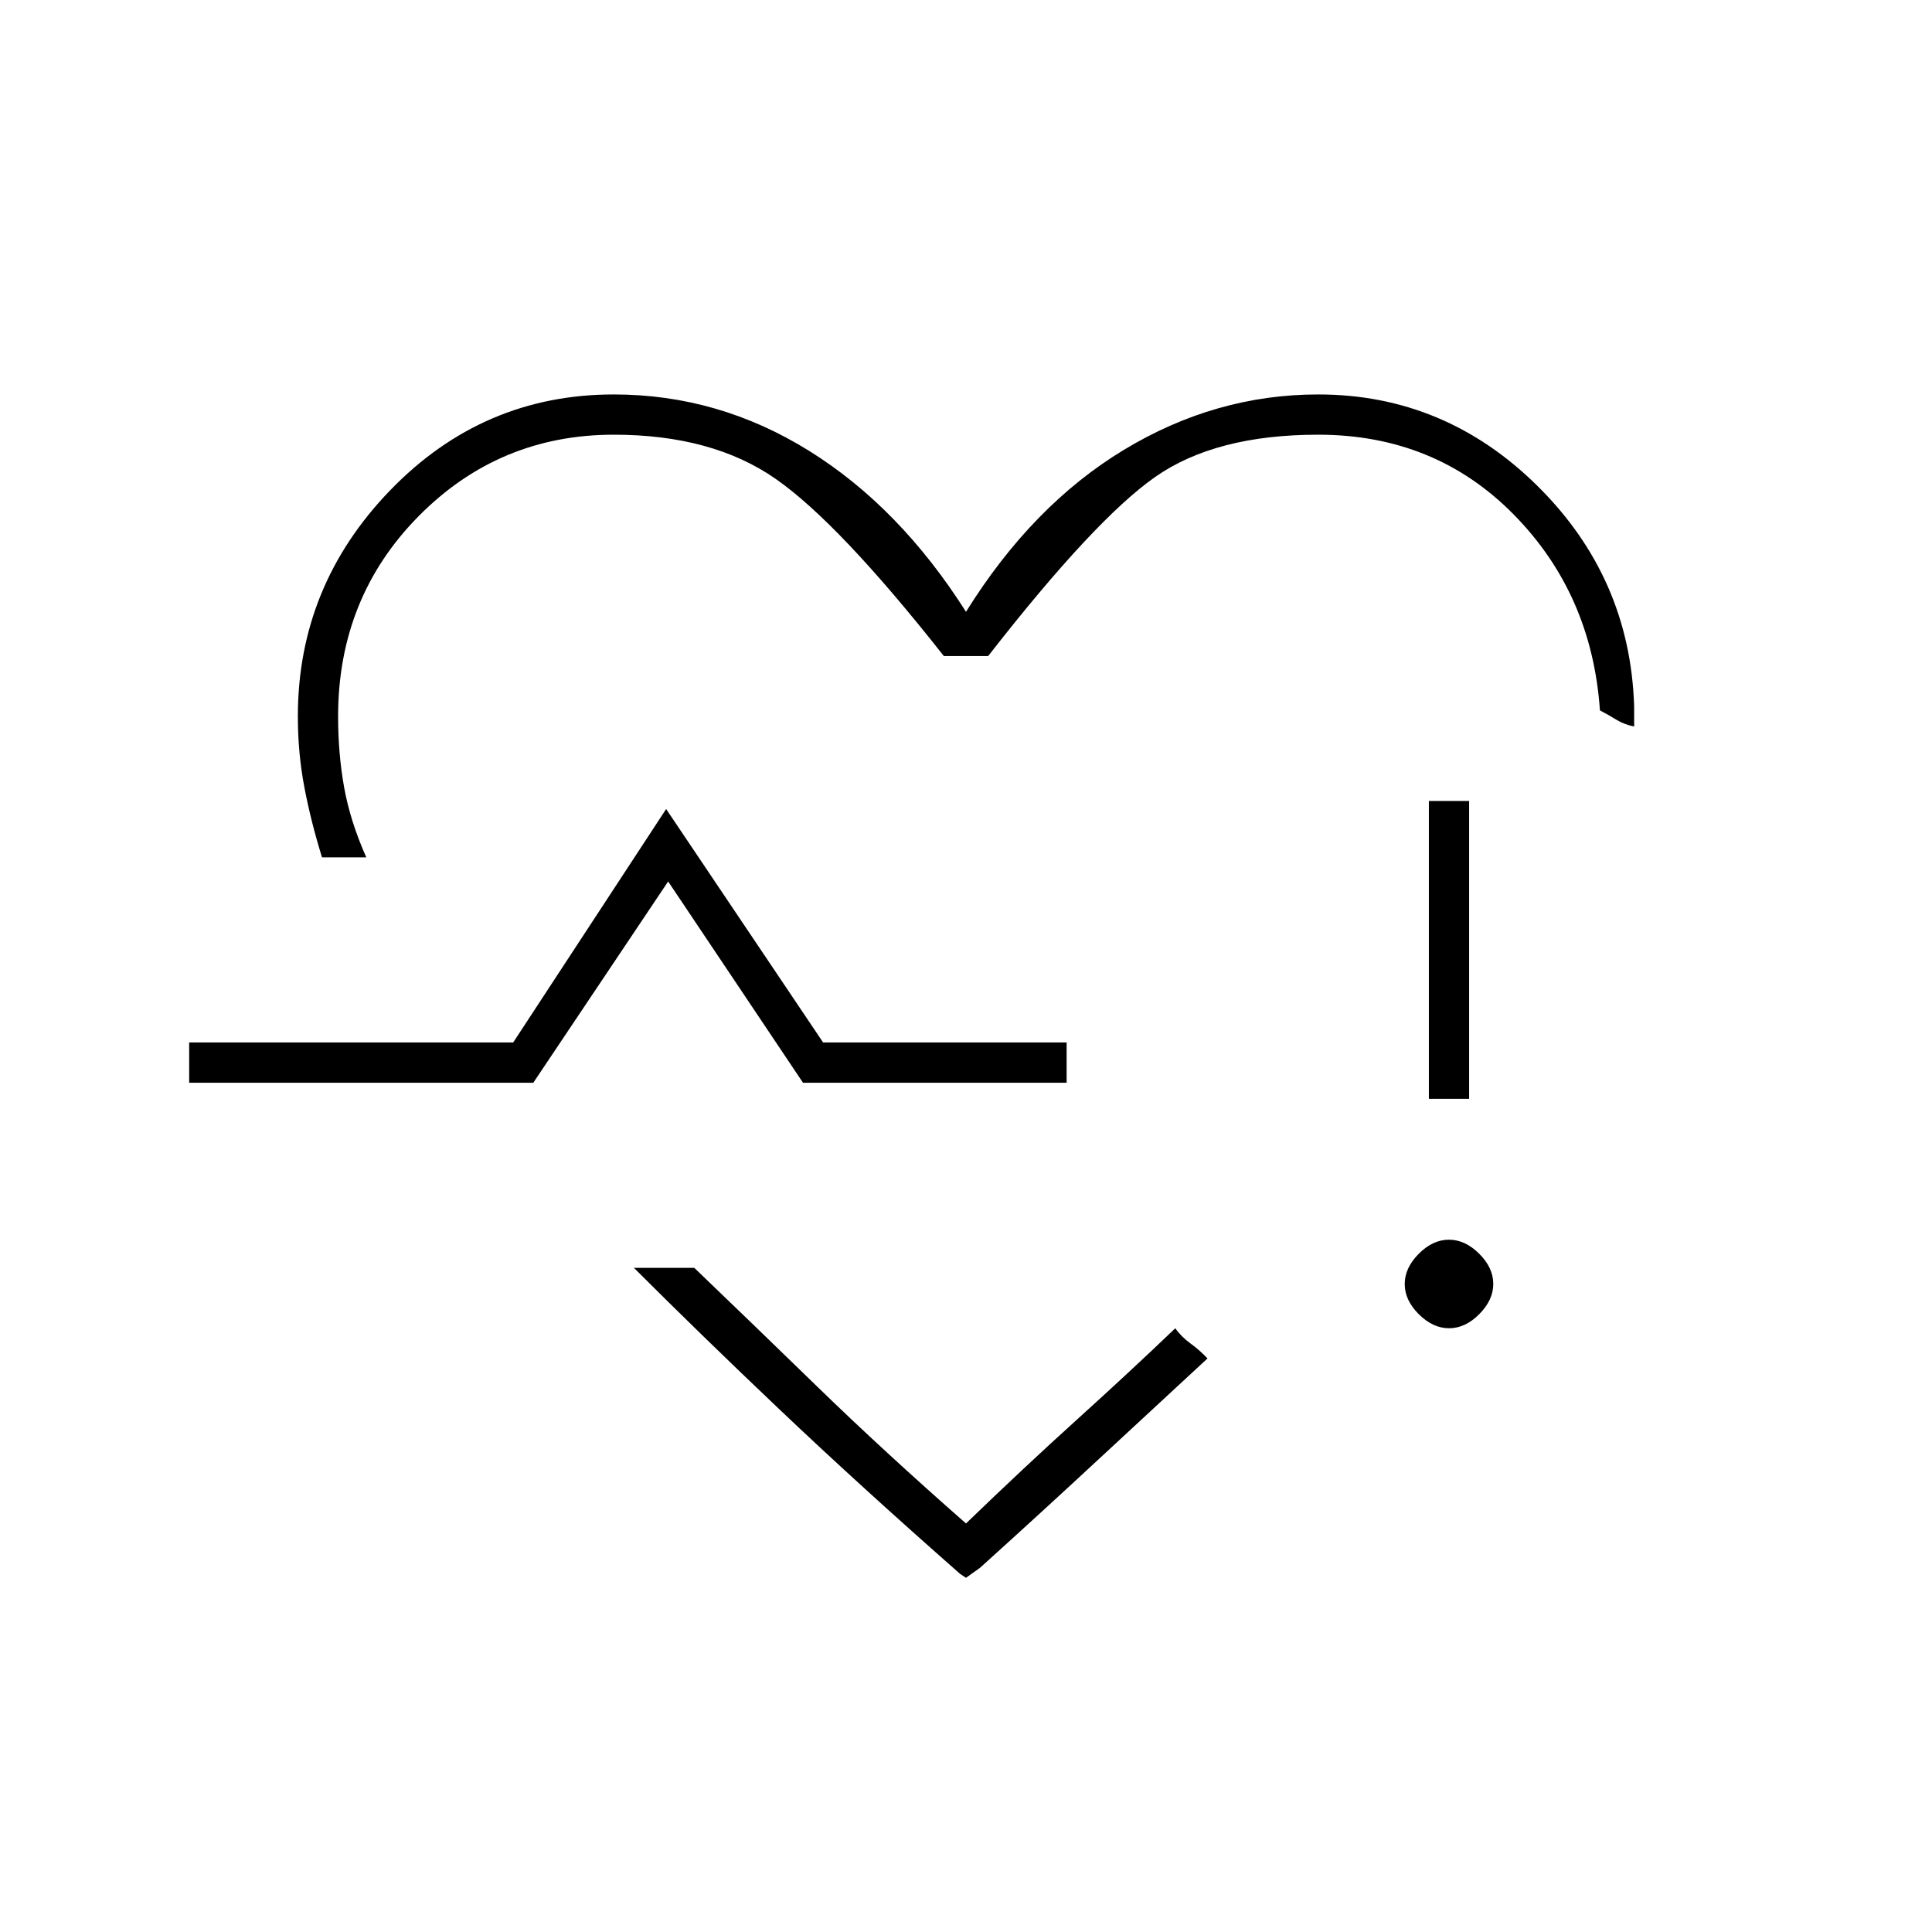 <svg xmlns="http://www.w3.org/2000/svg" height="20" viewBox="0 -960 960 960" width="20"><path d="M477-474Zm-317-60q-5.571-17.984-8.786-34.945Q148-585.907 148-604q0-65 46-112.5T305-764q52 0 97 28t78 80q33-53 78.5-80.5T655-764q63 0 109 45.5T812-609v10q-5-1-8.812-3.364-3.811-2.363-8.188-4.636-4-58-43-97.5T655-744q-51 0-81 21t-83 89h-22q-52-66-83.5-88T305-744q-57 0-97 40.5T168-604q0 18.489 3 35.244Q174-552 182-534h-22Zm320 358-3-2q-50-44-89.5-81.5T315-330h30q28.419 27.242 61.209 59.121Q439-239 480-203q29-28 55-51.5t49-45.5q2.978 4.25 7.54 7.554 4.562 3.303 8.46 7.446-26 24-54 50t-59 54l-7 5ZM94-422v-20h161l76-116 78 116h121v20H399l-67-100-67 100H94Zm626.035 122Q712-300 705-306.965t-7-15Q698-330 704.965-337t15-7Q728-344 735-337.035t7 15Q742-314 735.035-307t-15 7ZM710-414v-148h20v148h-20Z"/></svg>